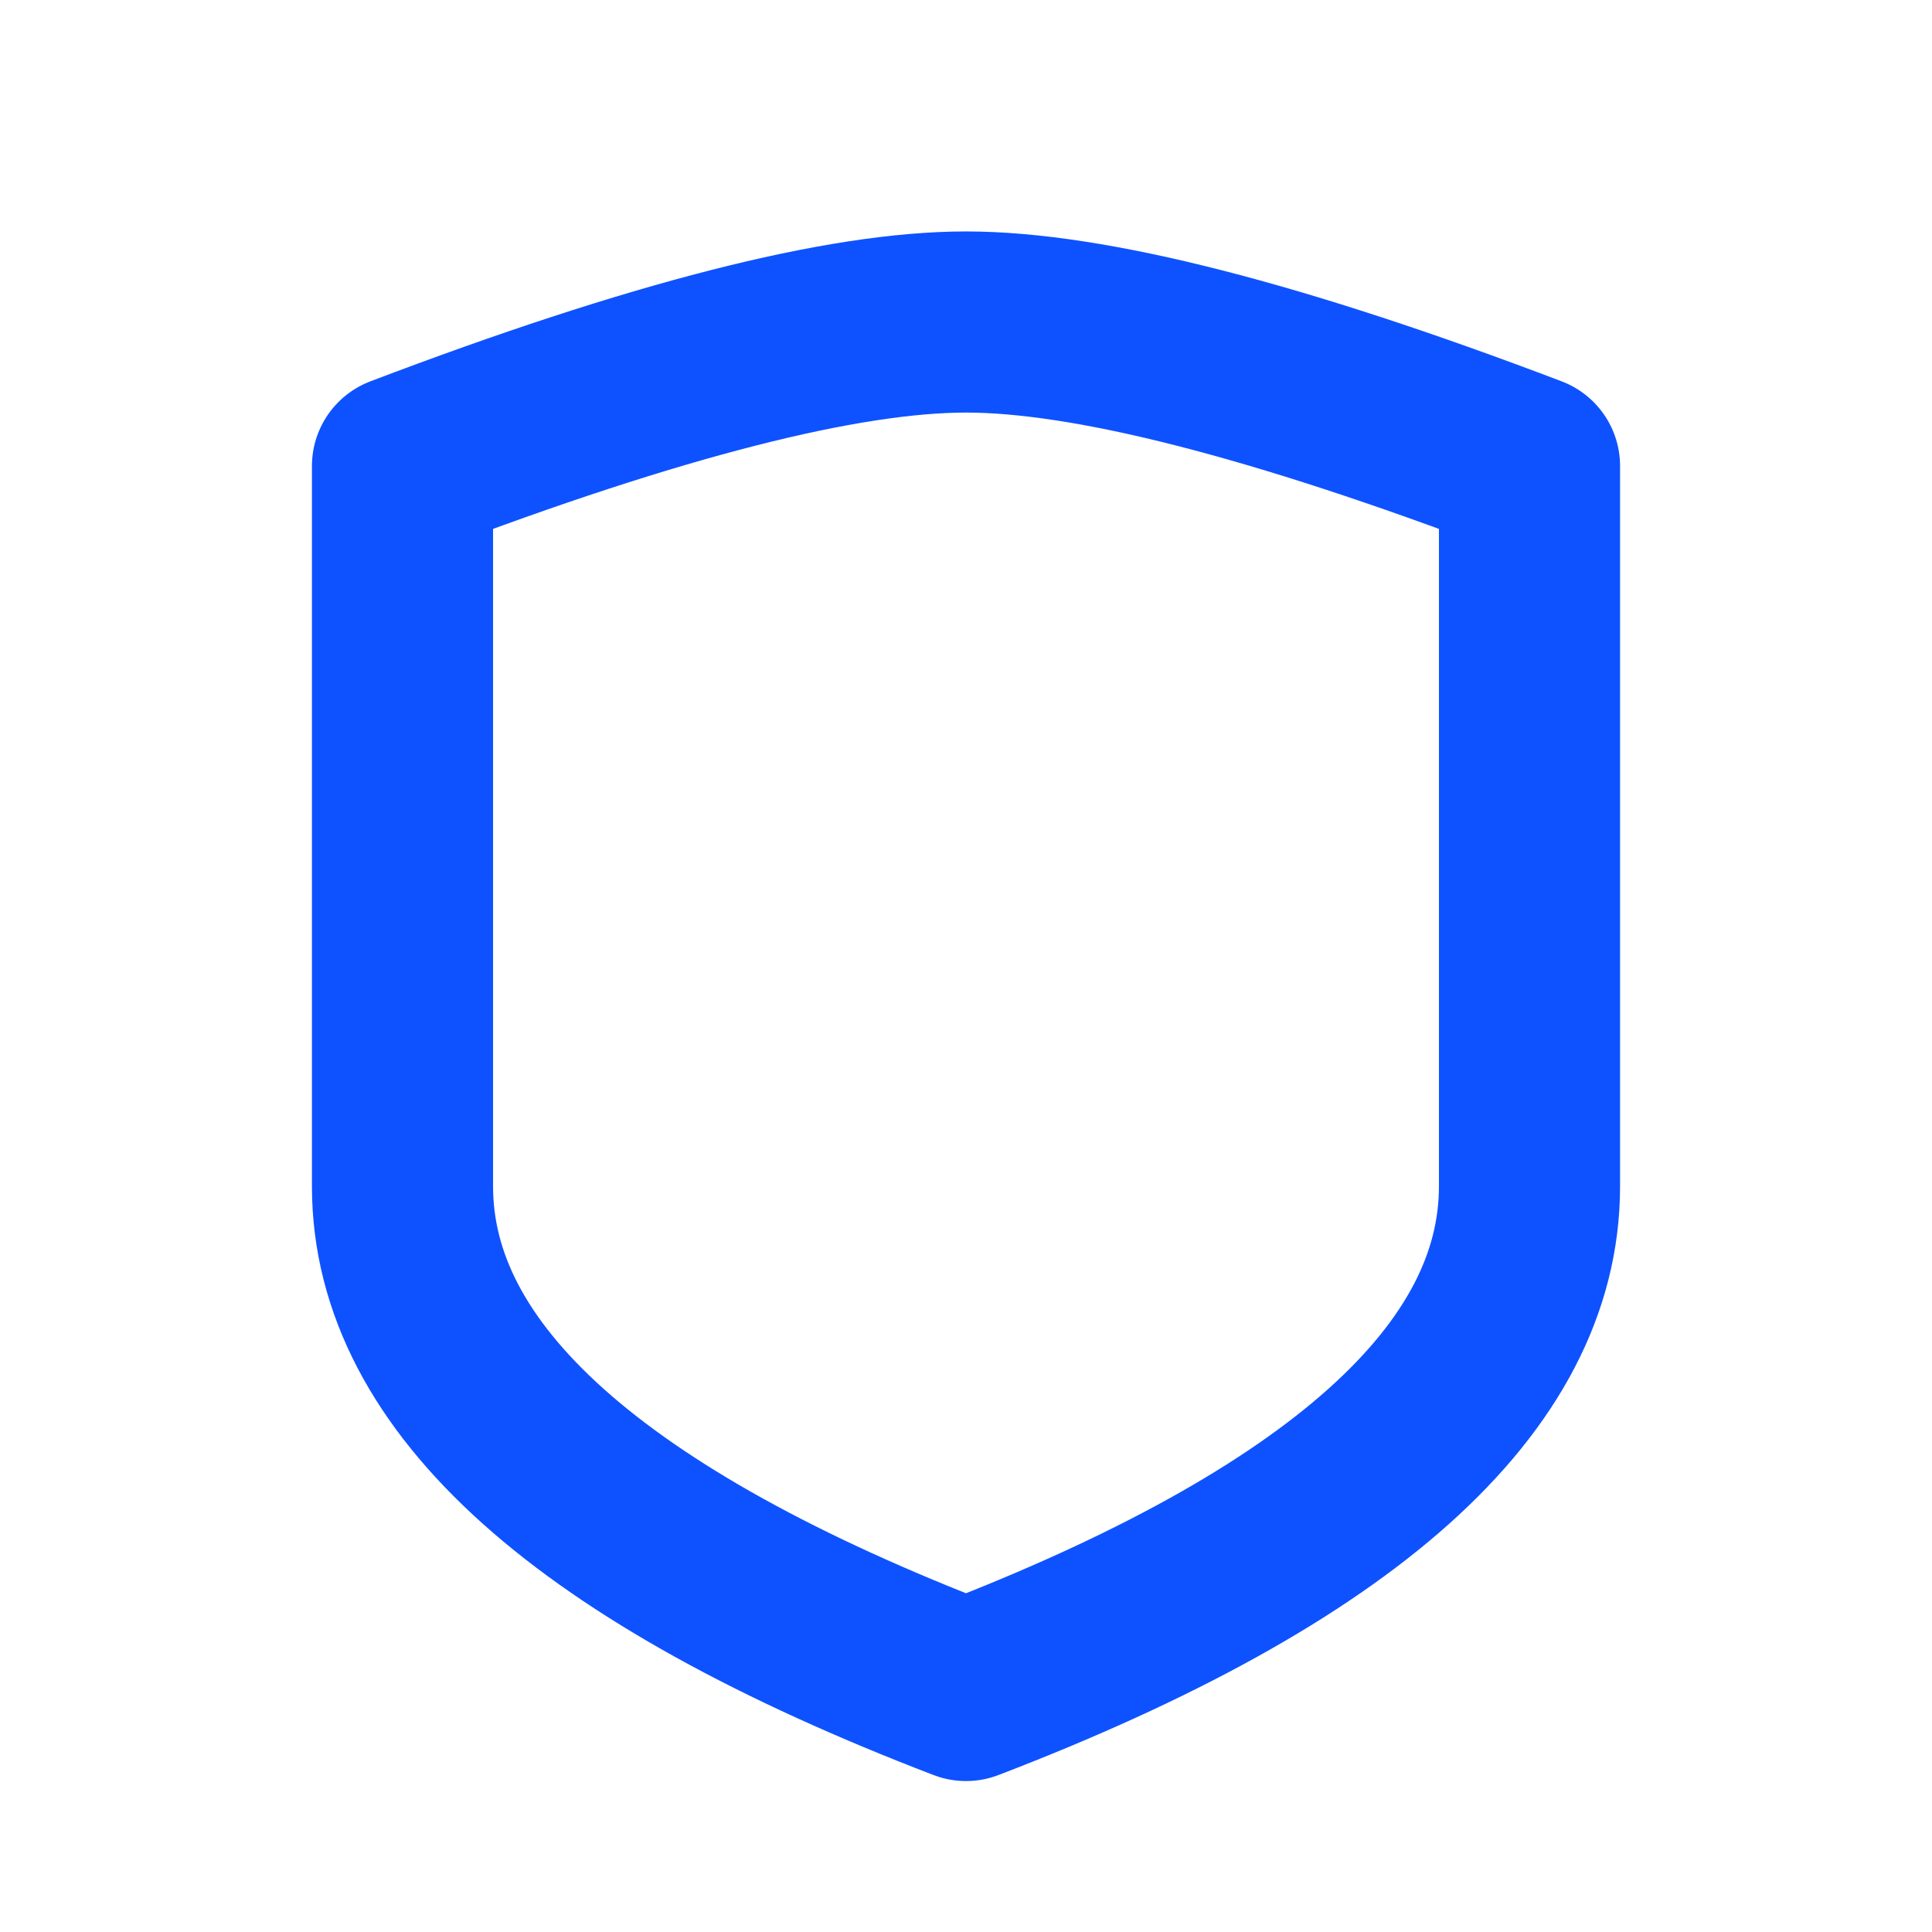 <svg role="img" xmlns="http://www.w3.org/2000/svg" width="32px" height="32px" viewBox="0 0 24 24" aria-labelledby="shieldIconTitle" stroke="#0e52ff" stroke-width="2.25" stroke-linecap="round" stroke-linejoin="round" fill="none" color="#0e52ff"> <title id="shieldIconTitle">Shield</title> <path d="M19,14.737 C19,17.123 16.667,19.211 12,21 C7.333,19.211 5,17.123 5,14.737 C5,12.351 5,9.368 5,5.789 C8.136,4.596 10.469,4 12,4 C13.531,4 15.864,4.596 19,5.789 C19,9.368 19,12.351 19,14.737 Z"/> </svg>
